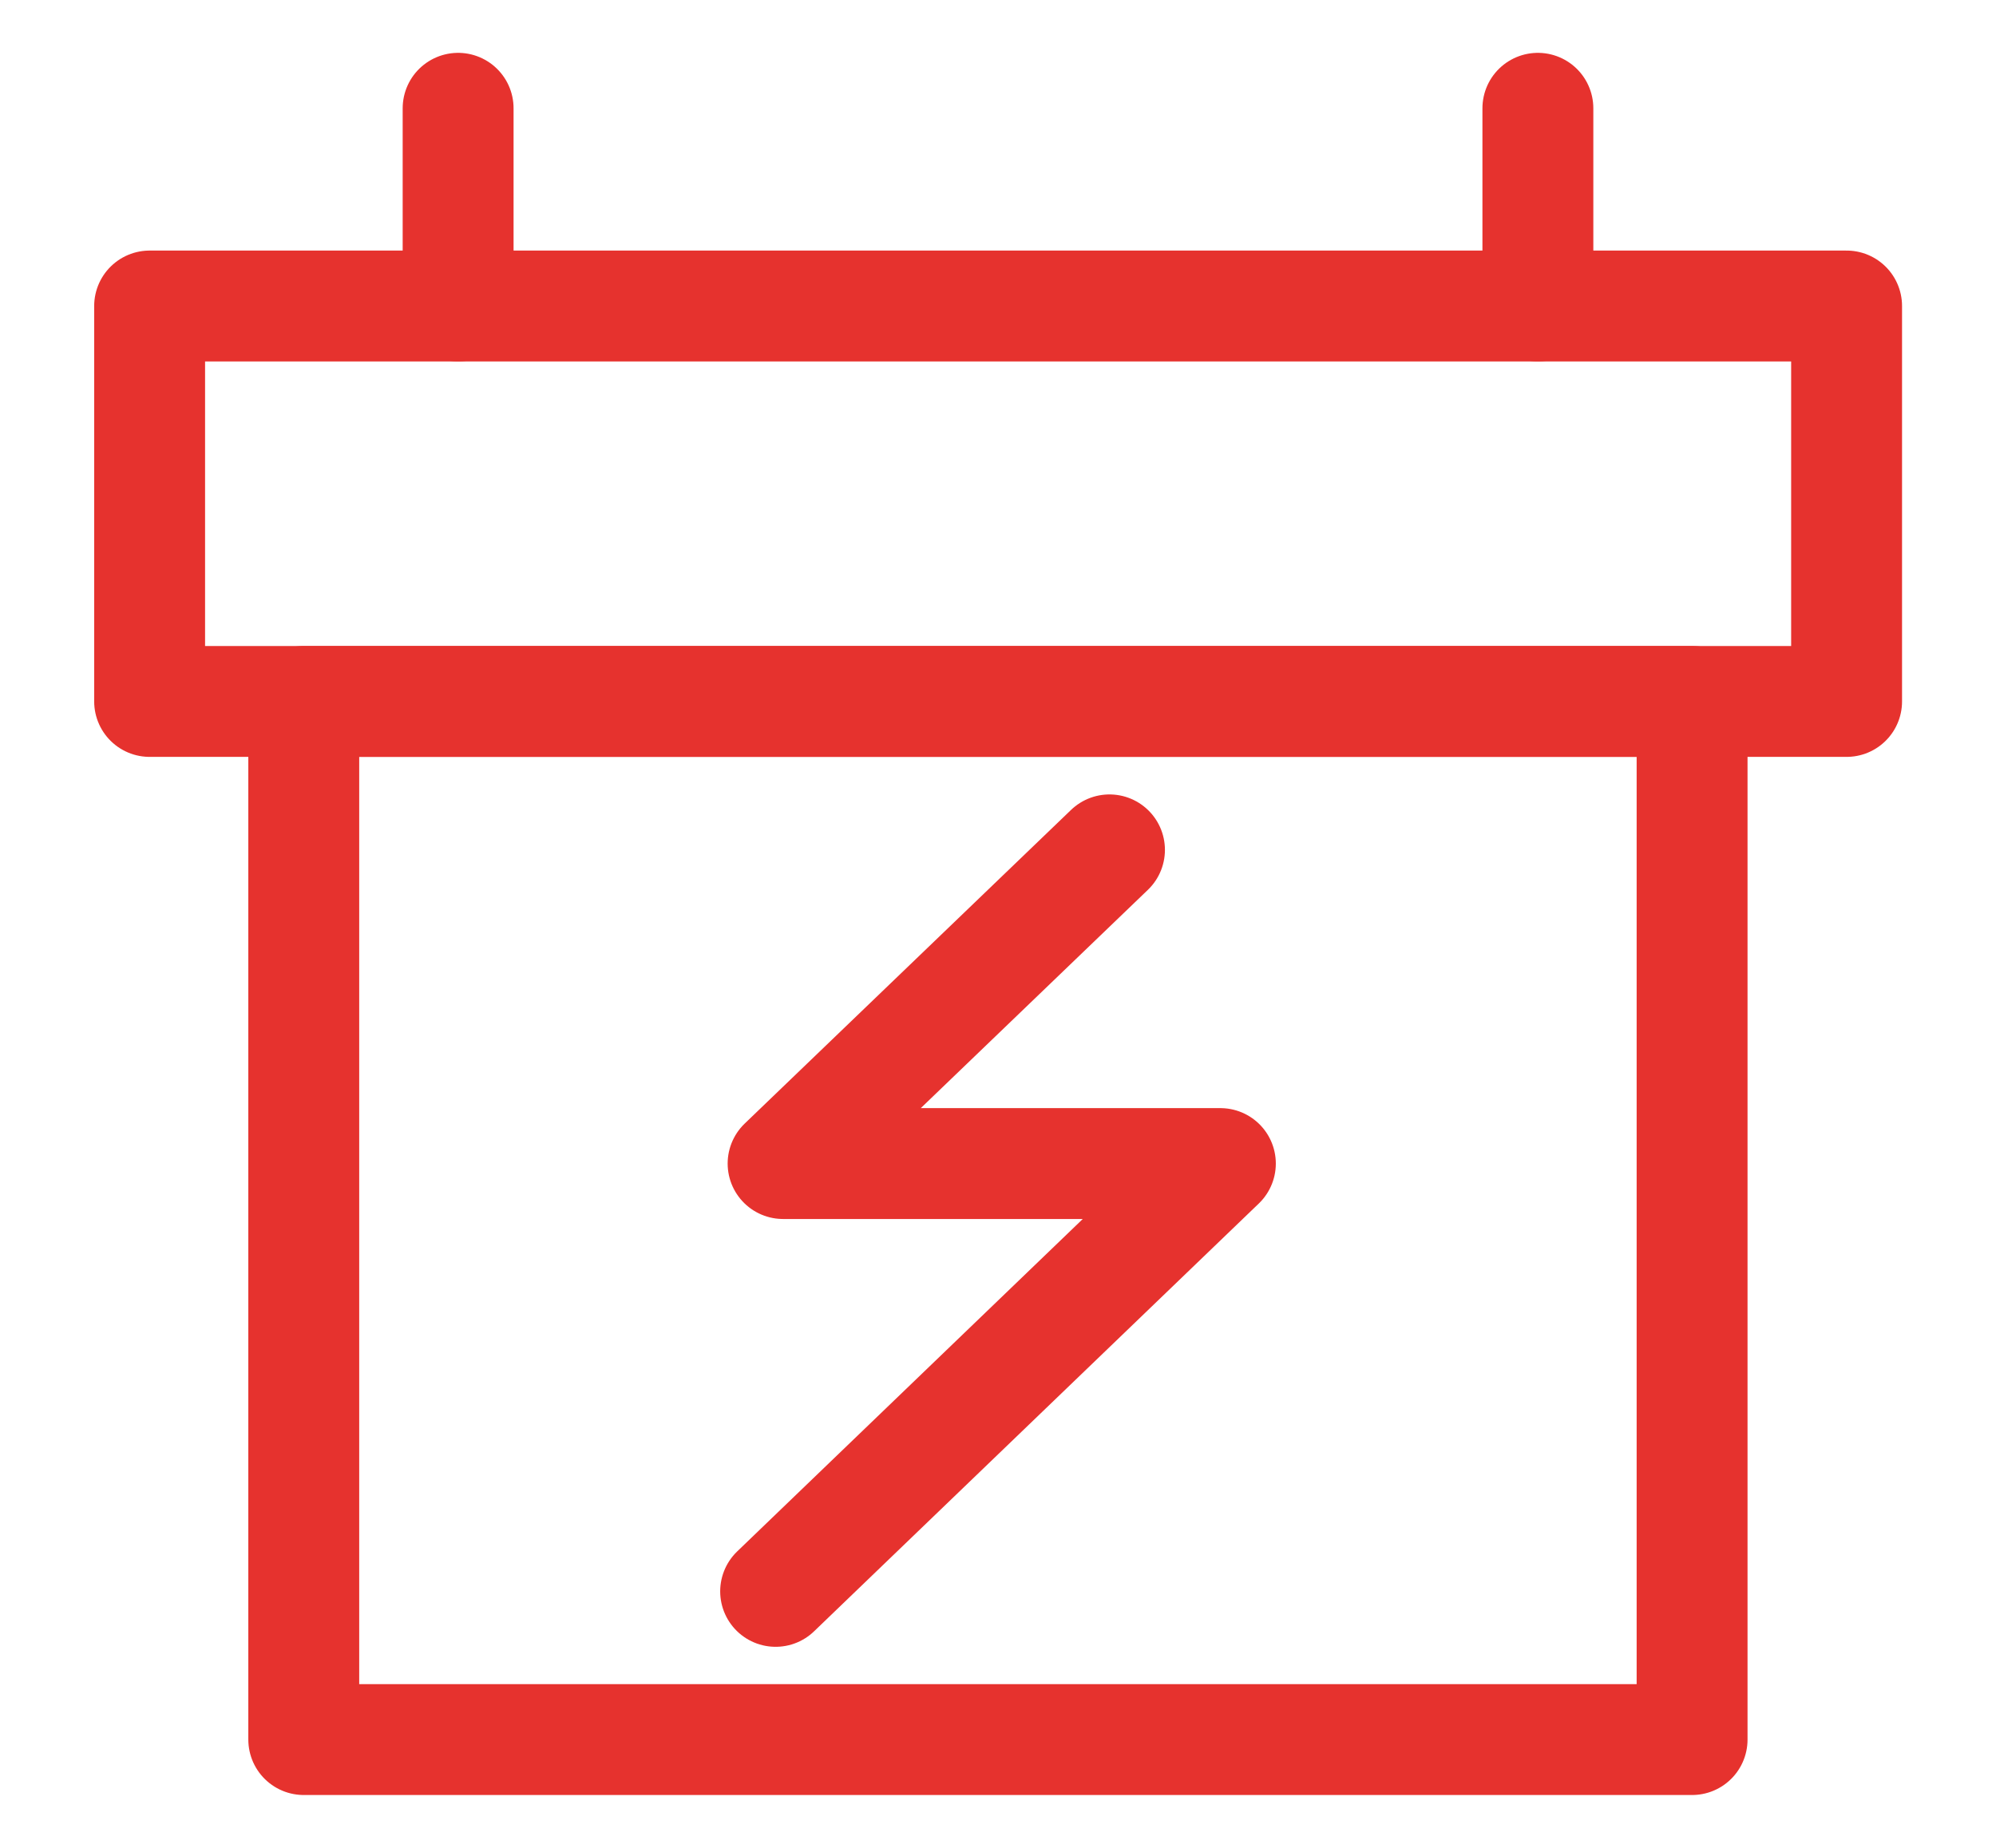 <svg width="27" height="25" viewBox="0 0 27 25" fill="none" xmlns="http://www.w3.org/2000/svg">
<path d="M24.979 4.14H2.024V9.49H24.979V4.14Z" stroke="#E6322E" stroke-width="1.5" stroke-linecap="round" stroke-linejoin="round"/>
<path d="M22.889 9.49H4.109V23.535H22.889V9.49Z" stroke="#E6322E" stroke-width="1.5" stroke-linecap="round" stroke-linejoin="round"/>
<path d="M6.197 4.14V1.465" stroke="#E6322E" stroke-width="1.5" stroke-linecap="round" stroke-linejoin="round"/>
<path d="M20.803 4.14V1.465" stroke="#E6322E" stroke-width="1.5" stroke-linecap="round" stroke-linejoin="round"/>
<path d="M15.008 11.498L10.593 15.742H16.508L10.492 21.53" stroke="#E6322E" stroke-width="1.5" stroke-linecap="round" stroke-linejoin="round"/>
</svg>
